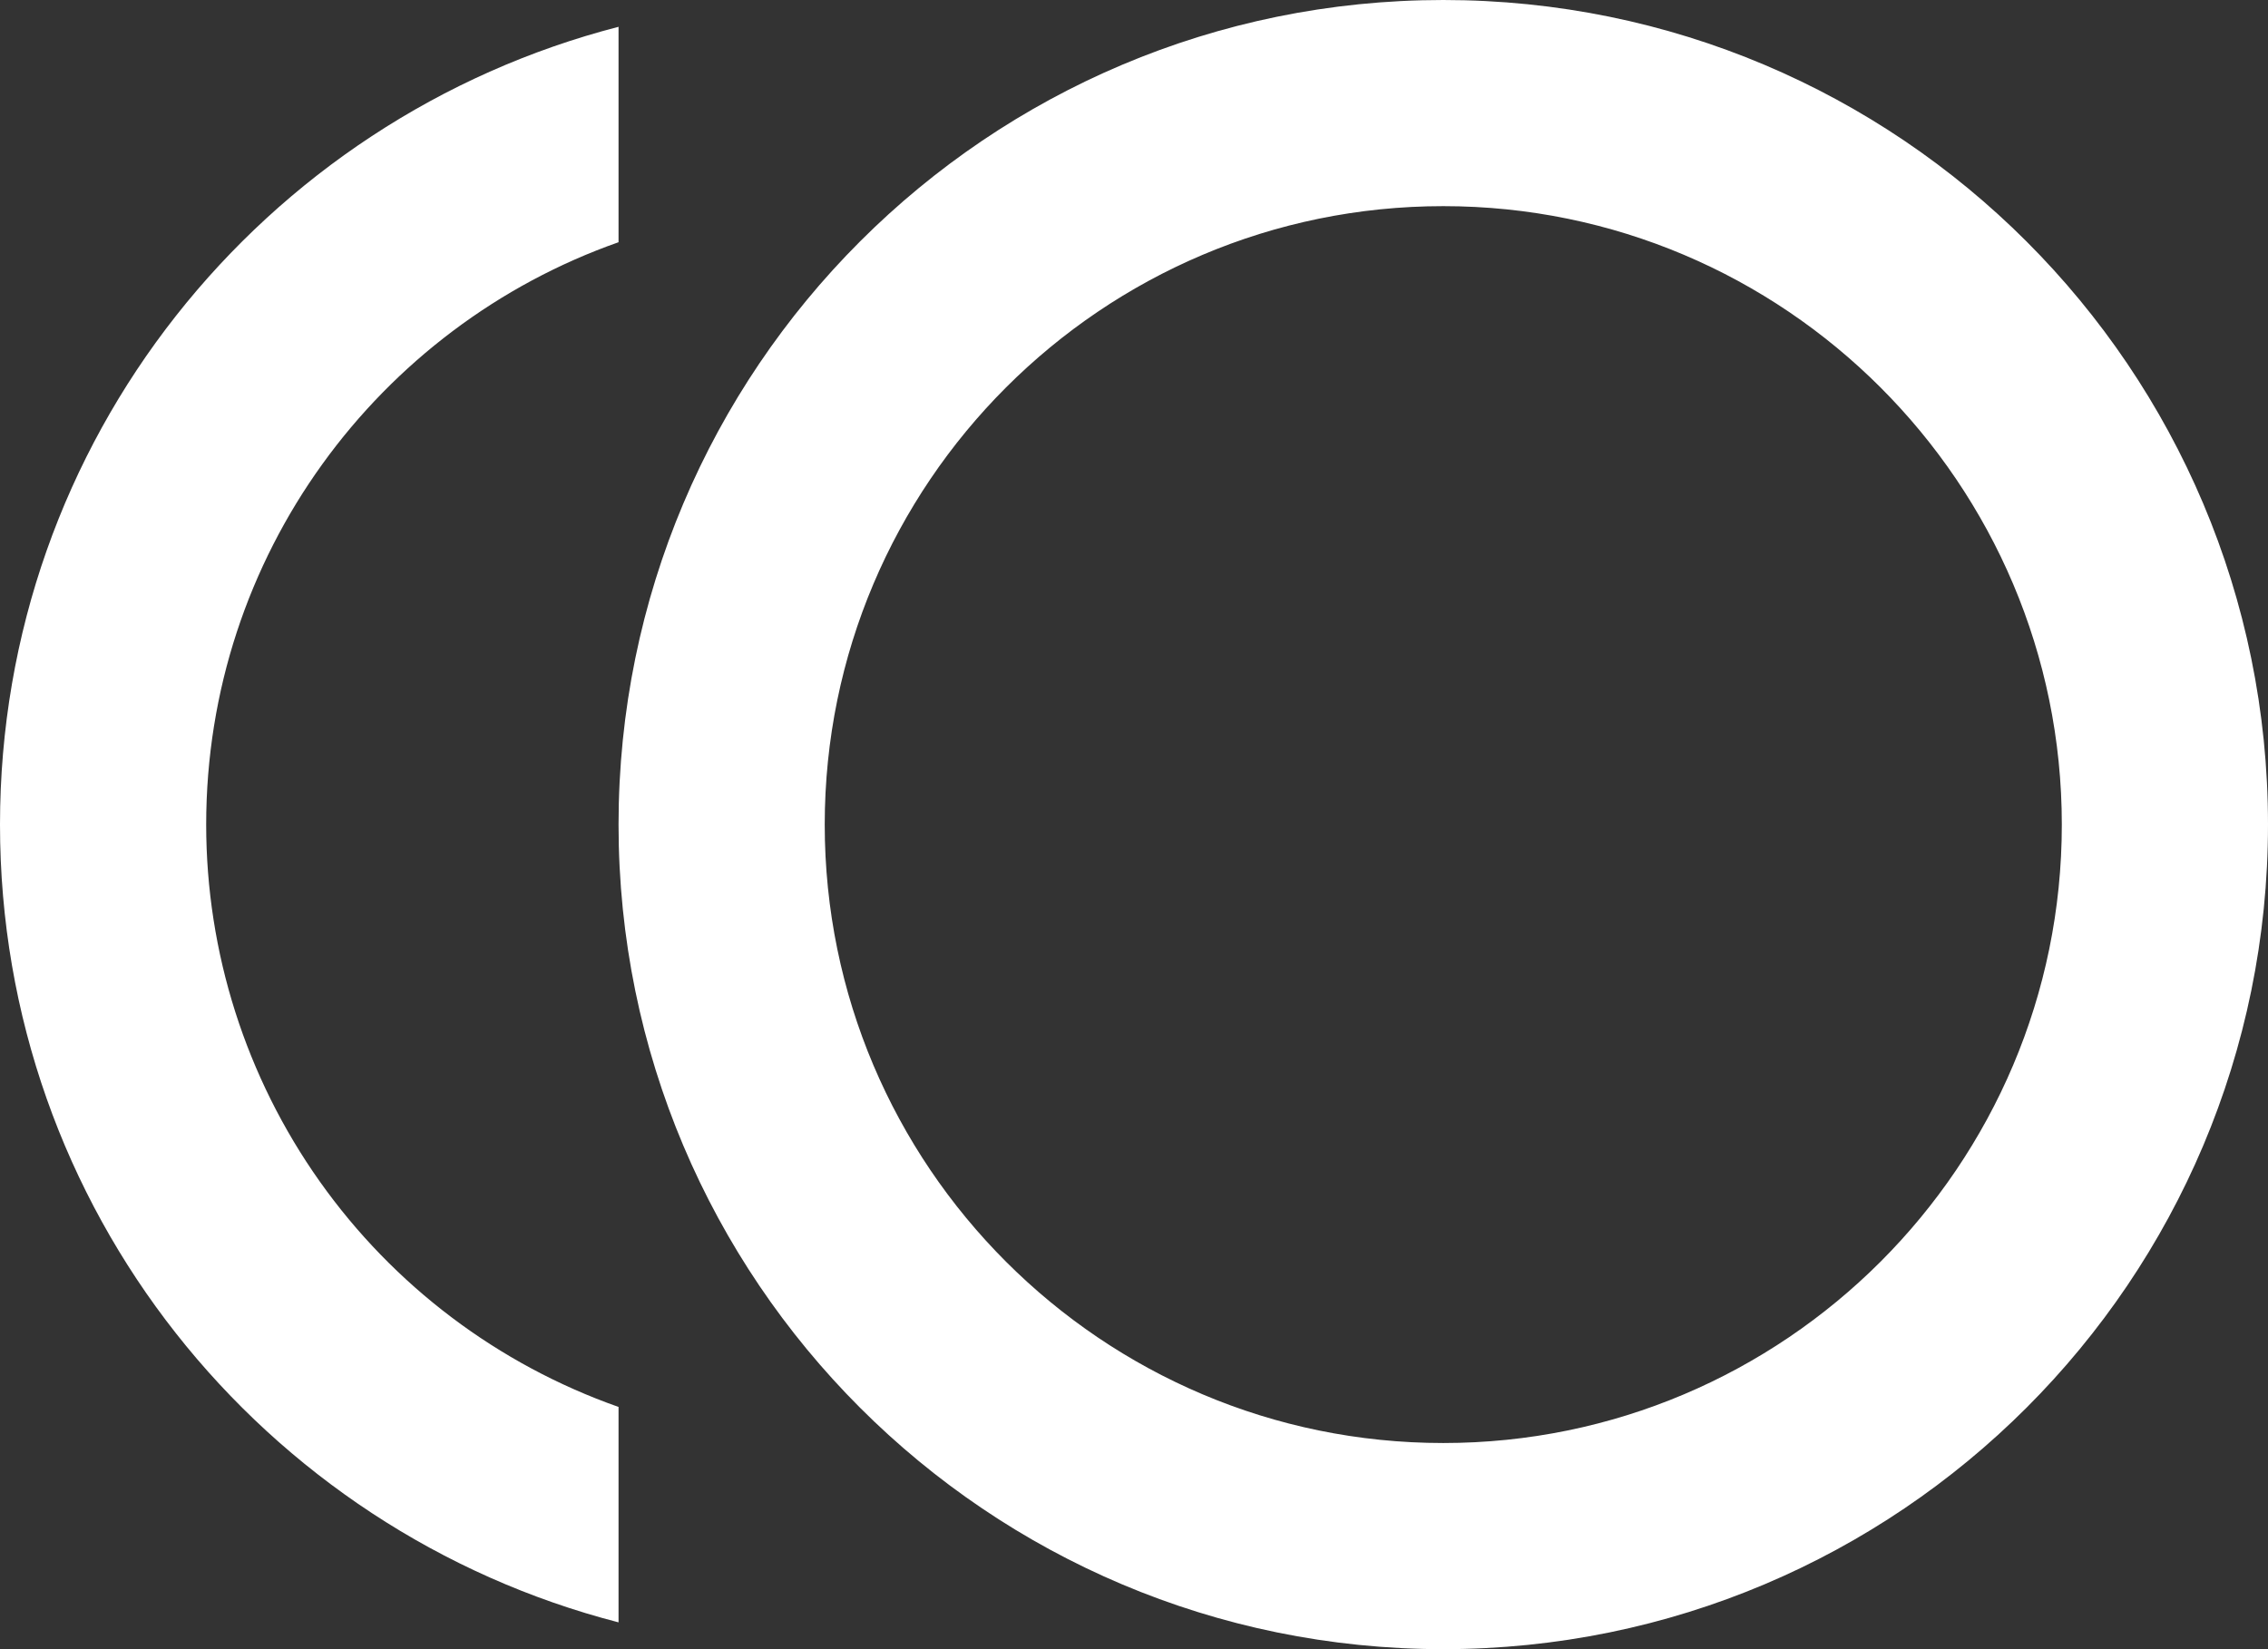 <svg width="44" height="32" viewBox="0 0 44 32" fill="none" xmlns="http://www.w3.org/2000/svg">
<rect x="0" y="0" width="44" height="32" fill="#333333" stroke="none"/>
<path d="M28 0C36.84 0 44 7.16 44 16C44 24.84 36.84 32 28 32C19.16 32 12 24.84 12 16C12 7.16 19.16 0 28 0ZM28 28C34.62 28 40 22.62 40 16C40 9.38 34.62 4 28 4C21.38 4 16 9.38 16 16C16 22.62 21.38 28 28 28ZM4 16C4 18.48 4.769 20.899 6.202 22.923C7.635 24.947 9.661 26.476 12 27.3V31.48C5.1 29.7 0 23.46 0 16C0 8.54 5.1 2.3 12 0.52V4.7C7.34 6.34 4 10.78 4 16Z" fill="white"/>
</svg>
